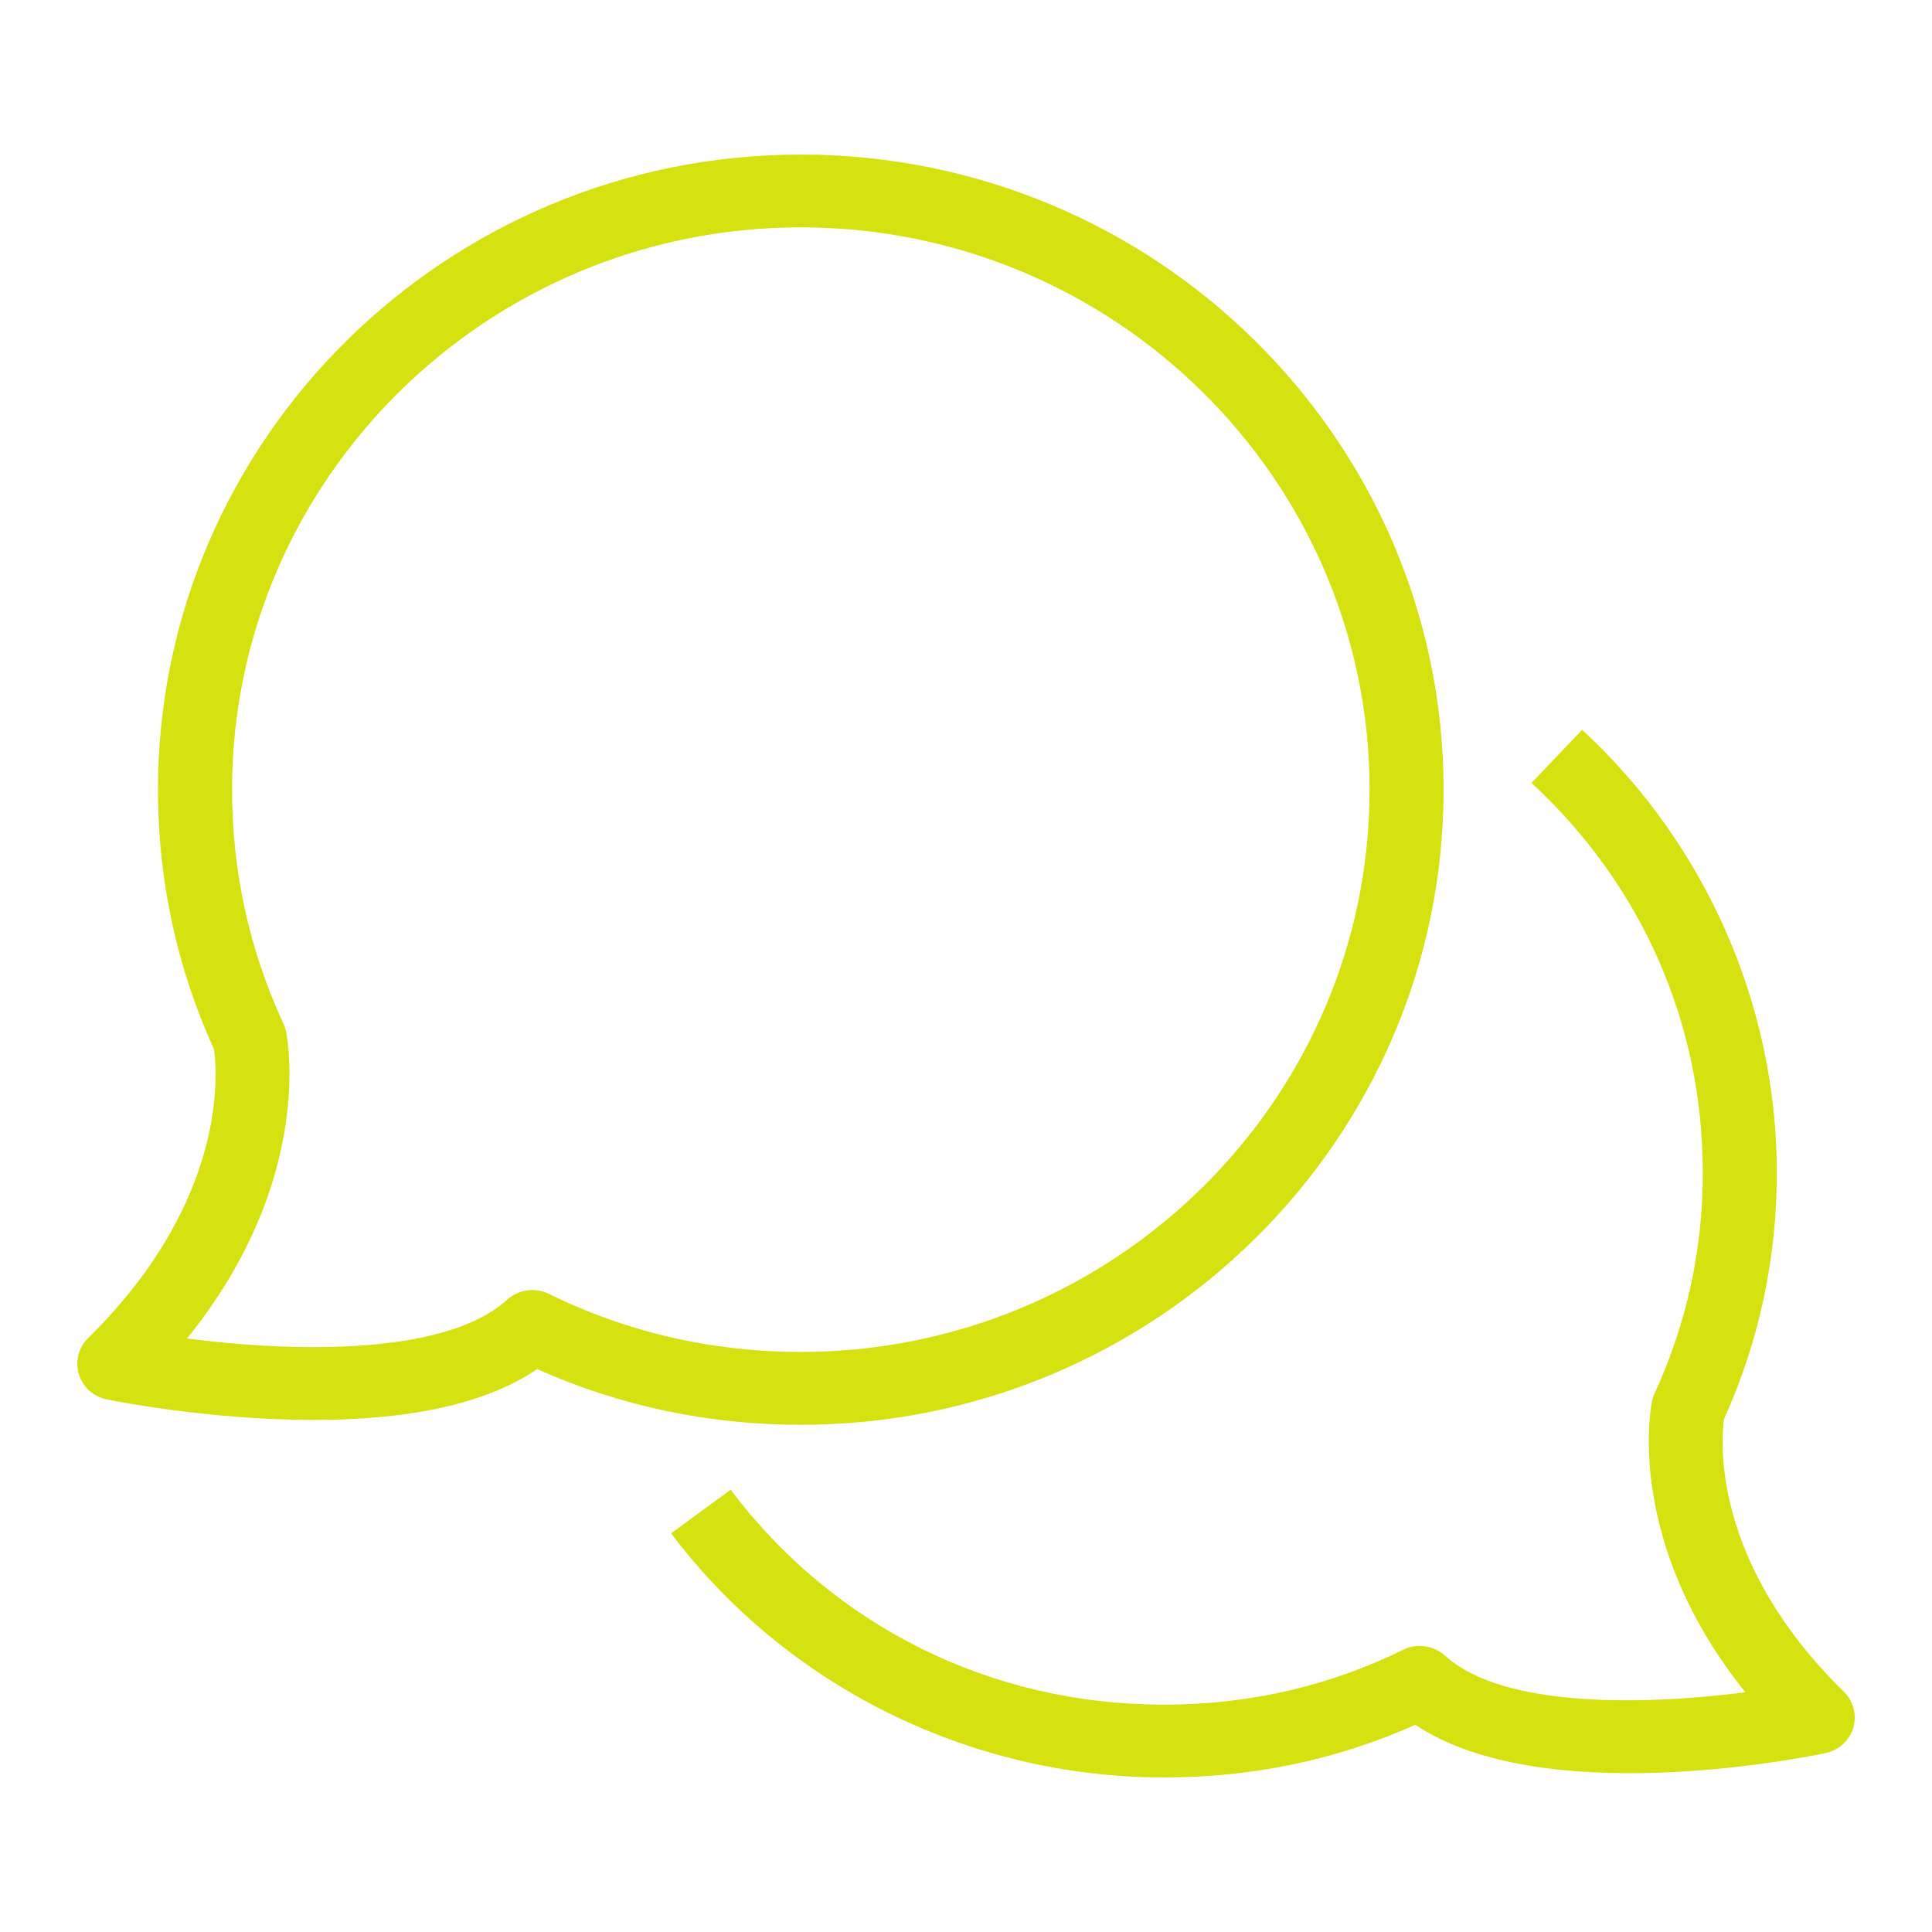 <svg xmlns="http://www.w3.org/2000/svg" width="25" height="25" viewBox="0 0 25 25">
  <path fill="#D5E20F" fill-rule="evenodd" d="M6.886,16.693 C6.959,16.693 7.032,16.709 7.1,16.742 C8.119,17.241 9.217,17.494 10.362,17.494 C14.42,17.494 17.722,14.23 17.722,10.219 C17.722,6.206 14.42,2.942 10.362,2.942 C6.304,2.942 3.003,6.206 3.003,10.219 C3.003,11.275 3.226,12.293 3.667,13.245 C3.682,13.277 3.693,13.31 3.701,13.345 C3.719,13.43 4.078,15.269 2.42,17.32 C2.87,17.378 3.456,17.432 4.059,17.432 C5.257,17.432 6.121,17.221 6.56,16.82 C6.651,16.737 6.768,16.693 6.886,16.693 M10.362,18.437 C9.171,18.437 8.024,18.195 6.951,17.716 C6.307,18.154 5.337,18.374 4.06,18.374 L4.059,18.374 C2.683,18.374 1.433,18.119 1.381,18.108 C1.208,18.073 1.07,17.947 1.02,17.782 C0.97,17.615 1.016,17.436 1.141,17.314 C2.948,15.537 2.812,13.878 2.769,13.578 C2.288,12.52 2.044,11.389 2.044,10.219 C2.044,5.687 5.776,2 10.362,2 C14.949,2 18.68,5.687 18.68,10.219 C18.68,14.75 14.949,18.437 10.362,18.437 Z M15.056,23 C12.558,23 10.177,21.825 8.684,19.841 L9.455,19.277 C10.787,21.047 12.827,22.058 15.055,22.058 L15.07,22.058 C16.156,22.058 17.196,21.821 18.162,21.346 C18.34,21.259 18.555,21.293 18.701,21.426 C19.464,22.119 21.339,22.058 22.585,21.898 C21.024,19.954 21.36,18.211 21.377,18.13 C21.384,18.095 21.395,18.062 21.41,18.03 C21.827,17.126 22.037,16.161 22.034,15.16 C22.03,13.233 21.243,11.447 19.817,10.131 L20.473,9.444 C22.07,10.918 22.988,13.001 22.992,15.158 C22.995,16.274 22.765,17.351 22.309,18.362 C22.27,18.644 22.146,20.213 23.859,21.89 C23.984,22.012 24.03,22.192 23.981,22.358 C23.931,22.523 23.793,22.649 23.621,22.685 C23.231,22.767 19.941,23.404 18.314,22.319 C17.294,22.774 16.204,23 15.072,23 L15.056,23 Z"/>
</svg>
